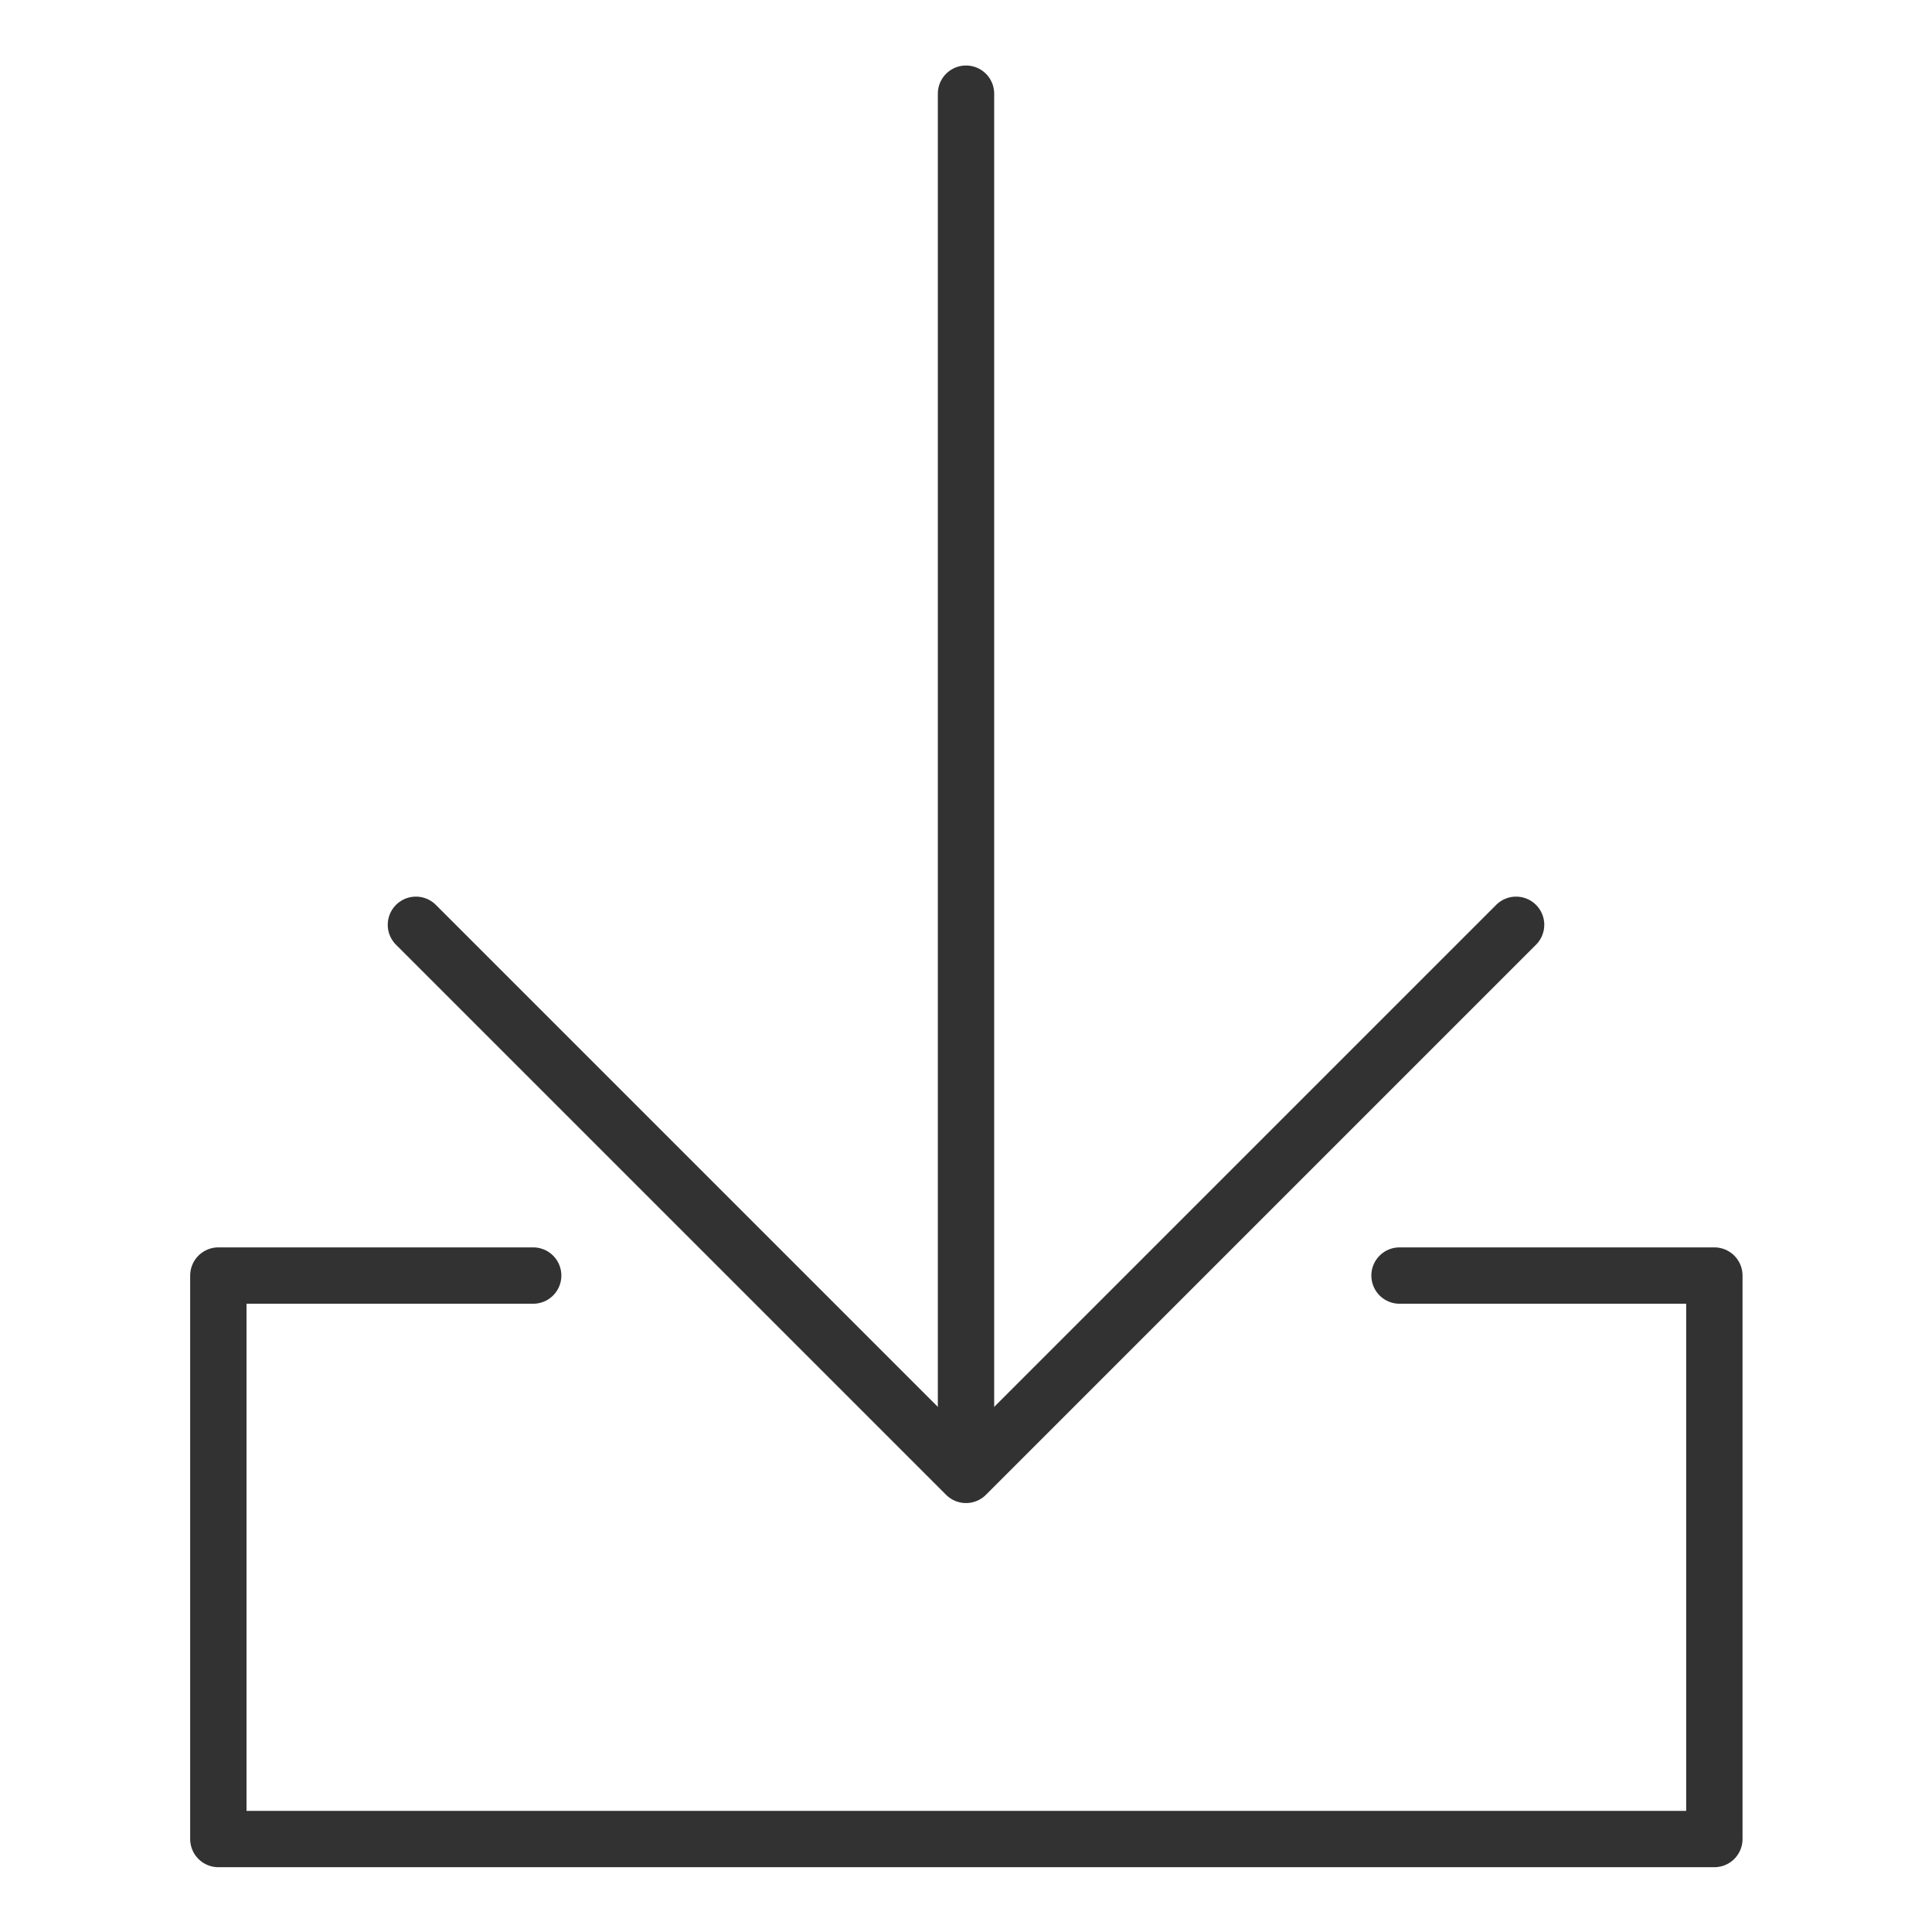 <?xml version="1.0" encoding="utf-8"?>
<!-- Generator: Adobe Illustrator 23.0.3, SVG Export Plug-In . SVG Version: 6.00 Build 0)  -->
<svg version="1.1" id="Ebene_1" xmlns="http://www.w3.org/2000/svg" xmlns:xlink="http://www.w3.org/1999/xlink" x="0px" y="0px"
	 viewBox="0 0 274.3 274.3" style="enable-background:new 0 0 274.3 274.3;" xml:space="preserve">
<style type="text/css">
	.st0{fill:none;stroke:#323232;stroke-width:8;stroke-linecap:round;stroke-linejoin:round;}
	.st1{fill:none;stroke:#323232;stroke-width:8;}
</style>
<g id="Gruppe_1539" transform="translate(0.5 0.5)">
	<g id="Gruppe_1538" transform="translate(2.151)">
		<path id="Pfad_790" class="st0" d="M212.6,130.8l-78.1,78.1l-78.1-78.1"/>
		<line id="Linie_120" class="st0" x1="134.5" y1="206.1" x2="134.5" y2="12.8"/>
	</g>
	<path id="Pfad_791" class="st0" d="M75.2,180.6H30.5v80h212.4v-80h-44.7"/>
</g>
</svg>
